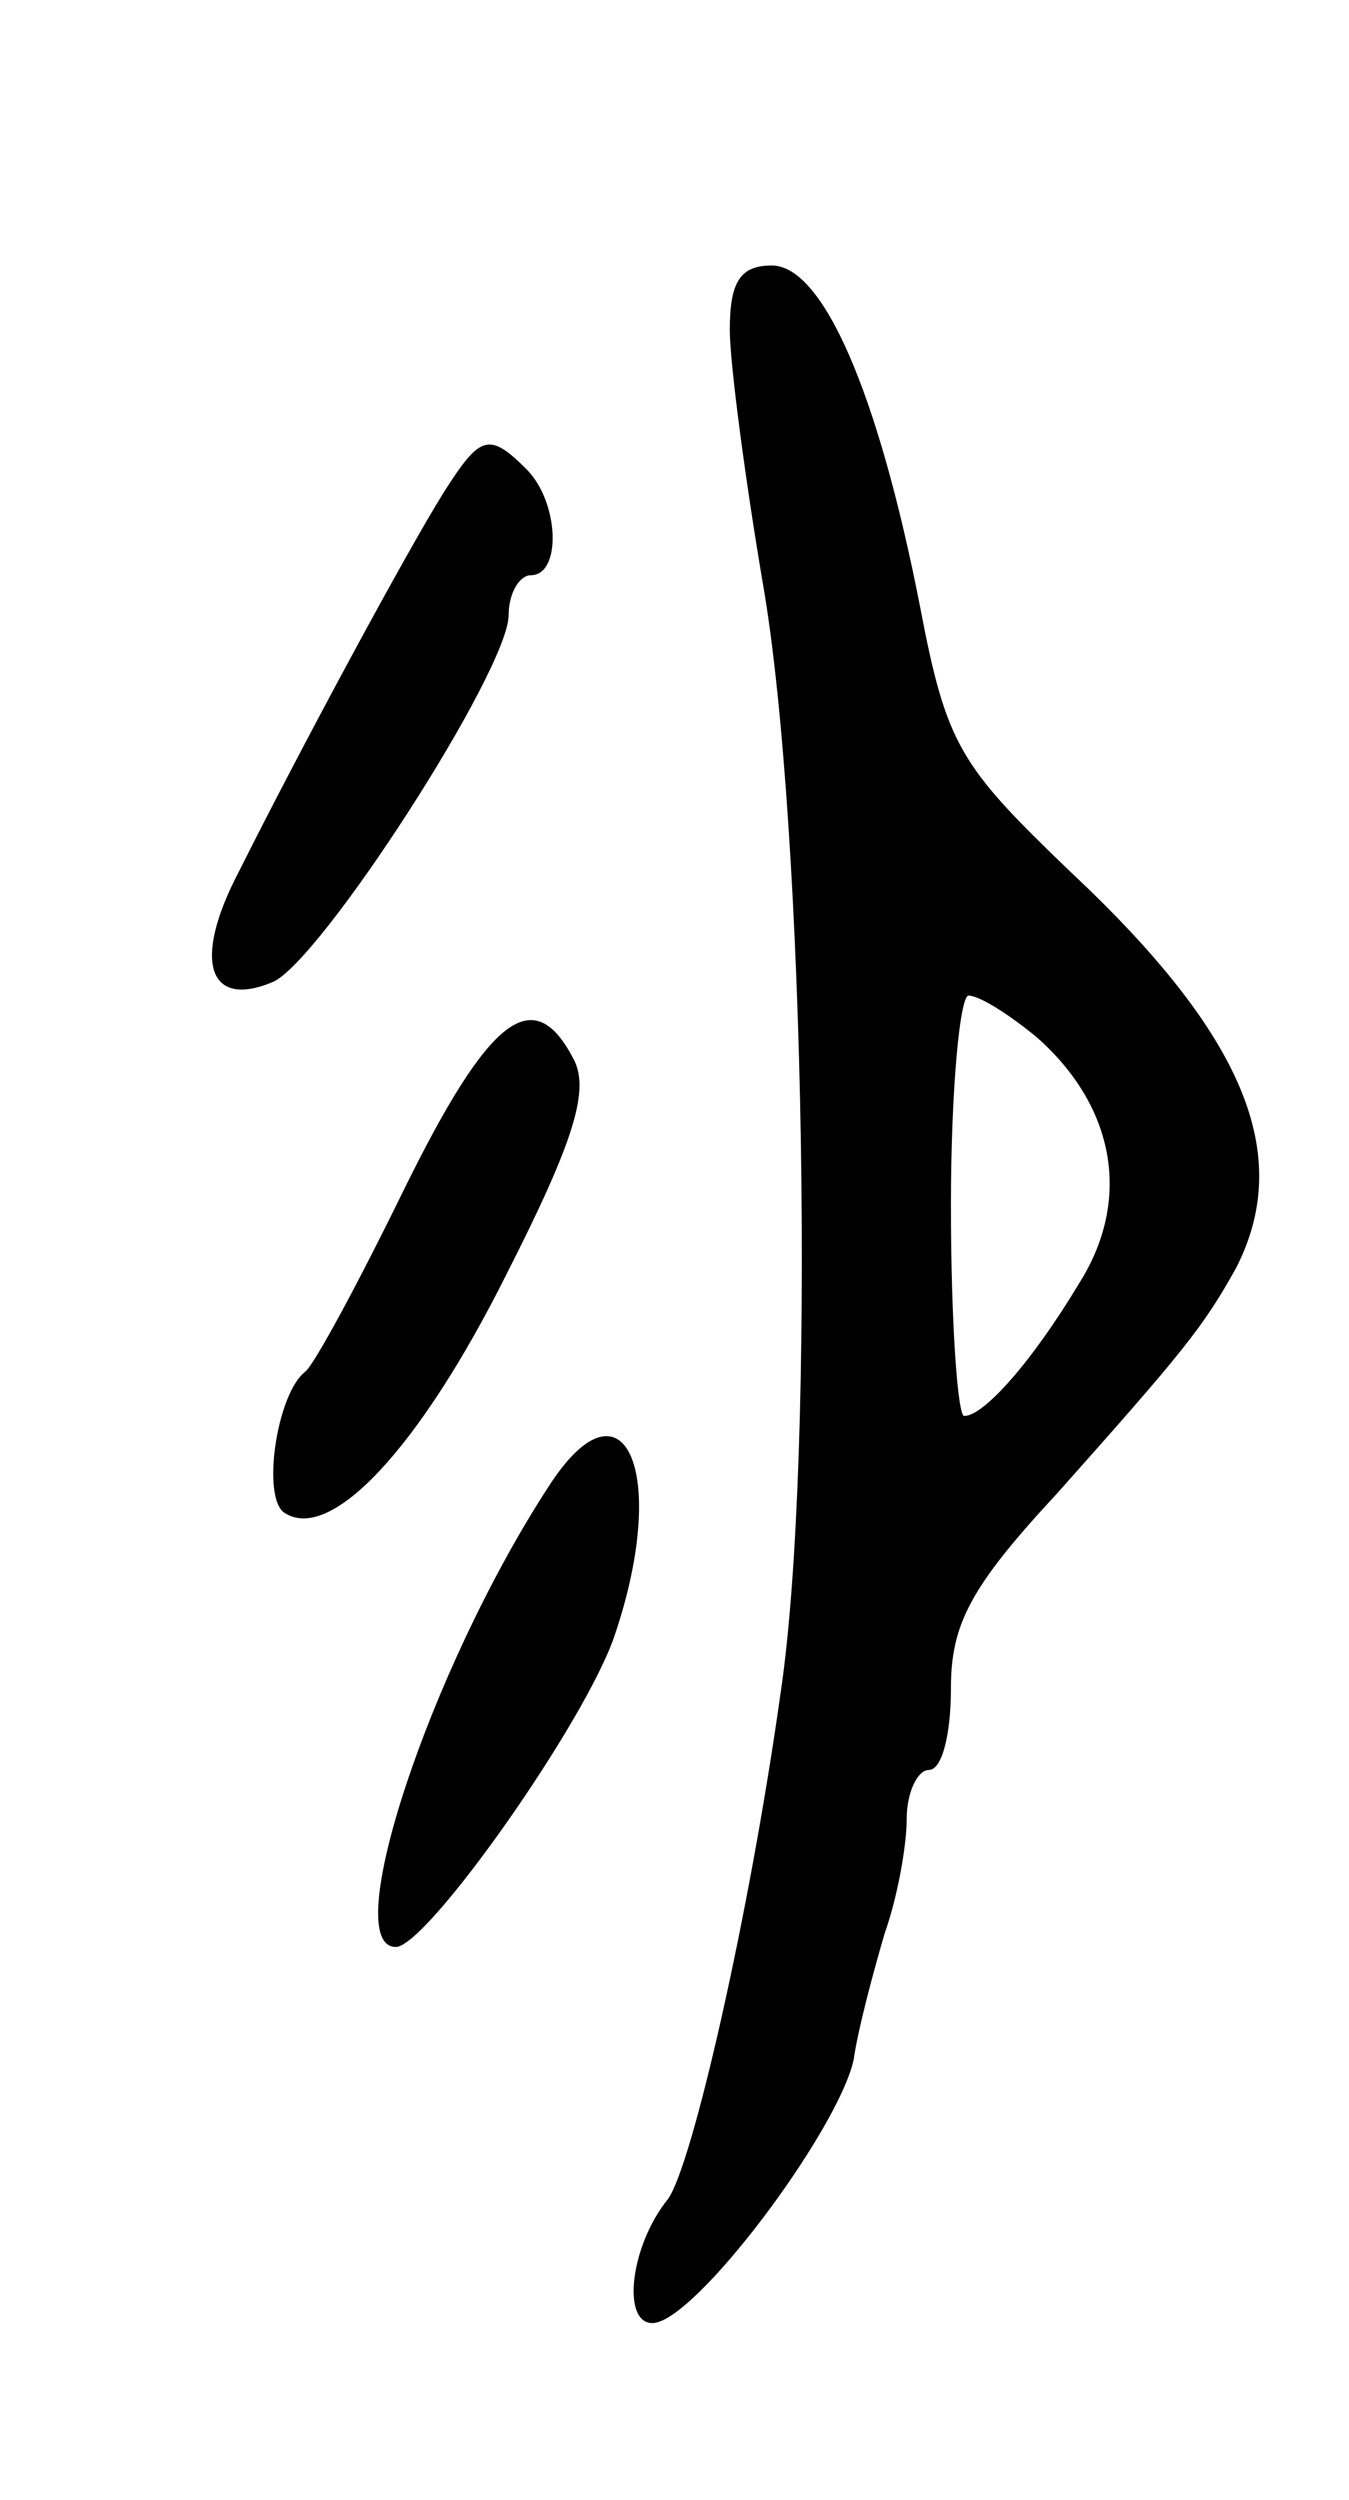 <svg version="1.0" xmlns="http://www.w3.org/2000/svg"
 width="61pt" height="113pt" viewBox="0 0 61 113"
 preserveAspectRatio="xMidYMid meet">
<g transform="translate(0,113) scale(0.1,-0.1)"
fill="#000000" stroke="none">
<path d="M330 981 c0 -15 7 -68 15 -115 19 -109 24 -394 8 -501 -14 -100 -40
-214 -51 -229 -17 -21 -21 -56 -7 -56 19 0 84 87 91 119 2 14 9 40 14 57 6 17
10 40 10 52 0 12 5 22 10 22 6 0 10 16 10 37 0 29 9 46 48 88 57 64 66 75 81
102 26 51 4 105 -75 179 -50 48 -56 57 -68 120 -19 97 -44 154 -67 154 -14 0
-19 -7 -19 -29z m139 -320 c35 -31 43 -73 19 -111 -21 -35 -43 -60 -52 -60 -3
0 -6 43 -6 95 0 52 4 95 8 95 5 0 19 -9 31 -19z"/>
<path d="M201 908 c-17 -27 -66 -118 -93 -172 -21 -40 -14 -62 15 -50 21 8
107 141 107 166 0 10 5 18 10 18 14 0 13 33 -2 48 -17 17 -21 15 -37 -10z"/>
<path d="M183 593 c-21 -43 -41 -80 -45 -83 -13 -10 -20 -58 -9 -64 21 -13 61
30 100 108 31 61 38 84 30 98 -18 34 -38 18 -76 -59z"/>
<path d="M248 458 c-54 -83 -95 -208 -69 -208 14 0 86 102 99 141 25 74 4 120
-30 67z"/>
</g>
</svg>
